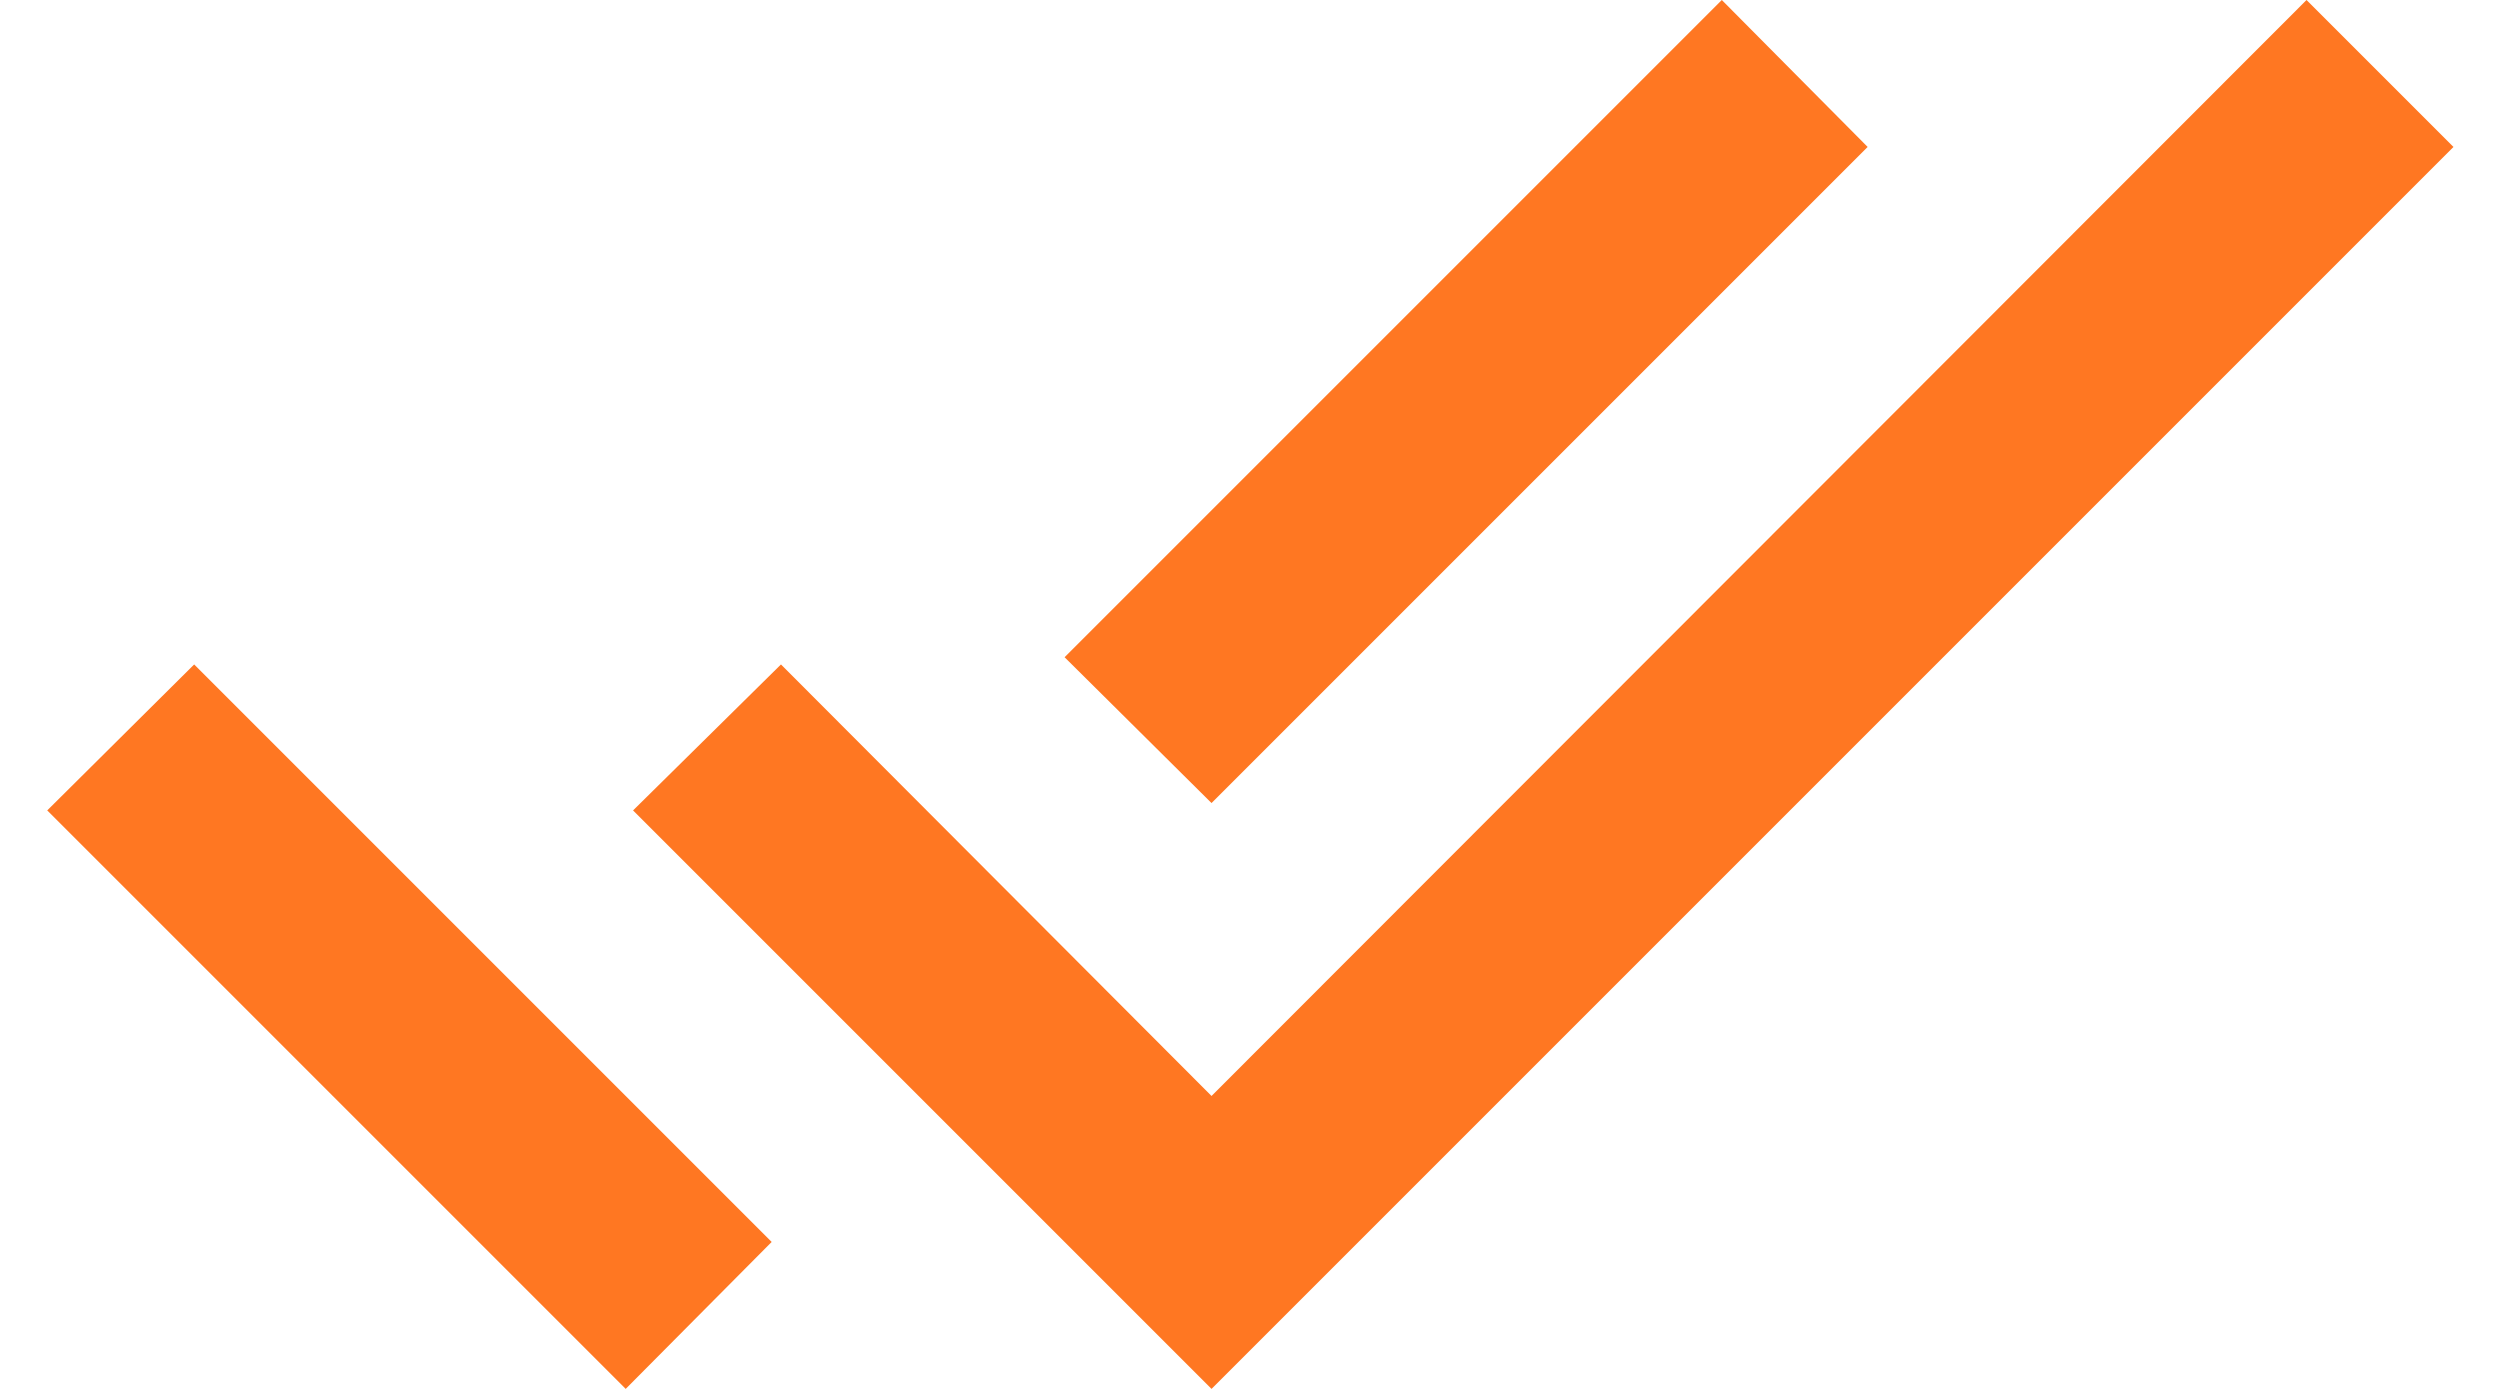 <svg width="18" height="10" viewBox="0 0 18 10" fill="none" xmlns="http://www.w3.org/2000/svg">
    <path
        d="M0.34 5.835L4.505 10L5.556 8.942L1.398 4.784M16.607 0L8.723 7.891L5.623 4.784L4.558 5.835L8.723 10L17.665 1.058M13.447 1.058L12.397 0L7.665 4.732L8.723 5.782L13.447 1.058Z"
        fill="#FF7722" />
</svg>
